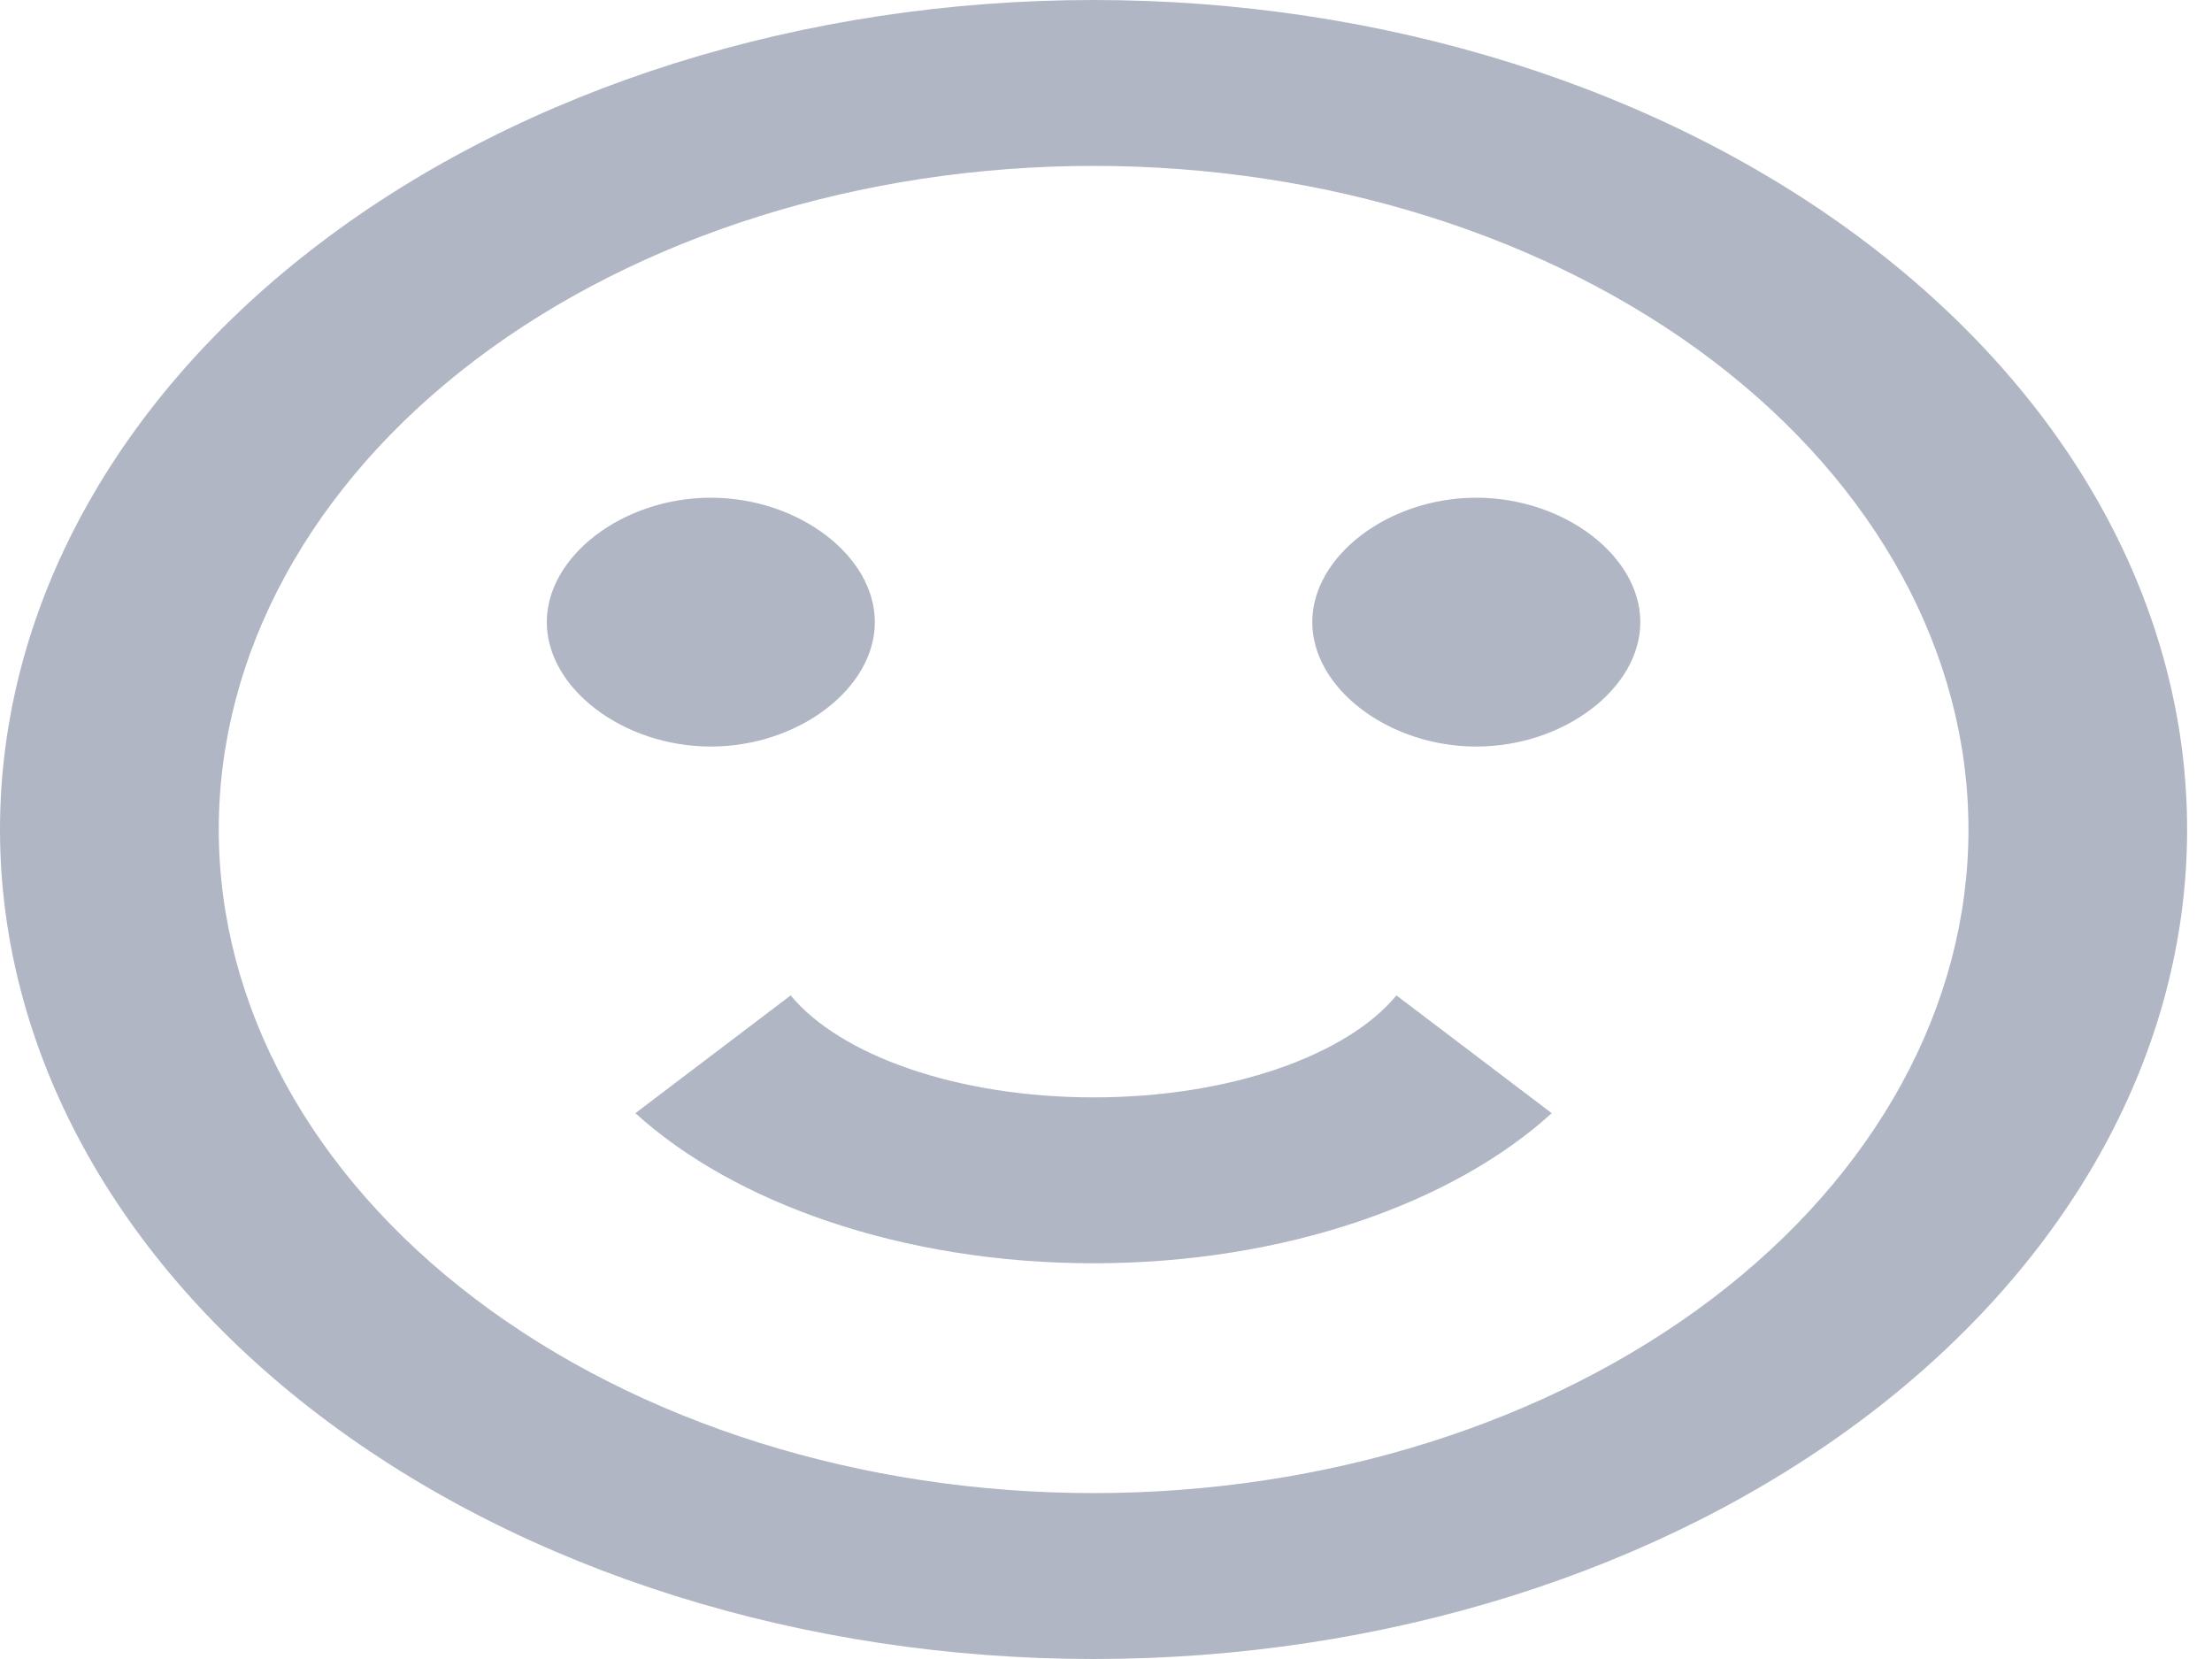 <svg width="20" height="15" viewBox="0 0 20 15" fill="none" xmlns="http://www.w3.org/2000/svg">
<path d="M17.798 7.5C17.798 5.909 16.964 4.383 15.481 3.257C13.997 2.132 11.986 1.5 9.888 1.5C7.79 1.5 5.778 2.132 4.294 3.257C2.811 4.383 1.978 5.909 1.978 7.5C1.978 9.091 2.811 10.617 4.294 11.742C5.778 12.868 7.79 13.5 9.888 13.5C11.986 13.5 13.997 12.868 15.481 11.742C16.964 10.617 17.798 9.091 17.798 7.5ZM19.775 7.5C19.775 9.489 18.733 11.397 16.879 12.803C15.025 14.21 12.51 15 9.888 15C8.589 15 7.303 14.806 6.104 14.429C4.904 14.052 3.814 13.5 2.896 12.803C1.042 11.397 0 9.489 0 7.5C0 5.511 1.042 3.603 2.896 2.197C4.75 0.79 7.265 0 9.888 0C11.186 0 12.472 0.194 13.671 0.571C14.871 0.948 15.961 1.5 16.879 2.197C17.797 2.893 18.526 3.72 19.023 4.63C19.519 5.54 19.775 6.515 19.775 7.5ZM7.91 5.625C7.91 6.225 7.218 6.75 6.427 6.75C5.636 6.75 4.944 6.225 4.944 5.625C4.944 5.025 5.636 4.5 6.427 4.5C7.218 4.5 7.91 5.025 7.91 5.625ZM14.831 5.625C14.831 6.225 14.139 6.75 13.348 6.75C12.557 6.75 11.865 6.225 11.865 5.625C11.865 5.025 12.557 4.5 13.348 4.5C14.139 4.5 14.831 5.025 14.831 5.625ZM9.888 11.422C8.157 11.422 6.635 10.875 5.745 10.065L7.149 9C7.594 9.54 8.652 9.922 9.888 9.922C11.123 9.922 12.181 9.54 12.626 9L14.03 10.065C13.141 10.875 11.618 11.422 9.888 11.422Z" fill="#B0B6C4"/>
</svg>
